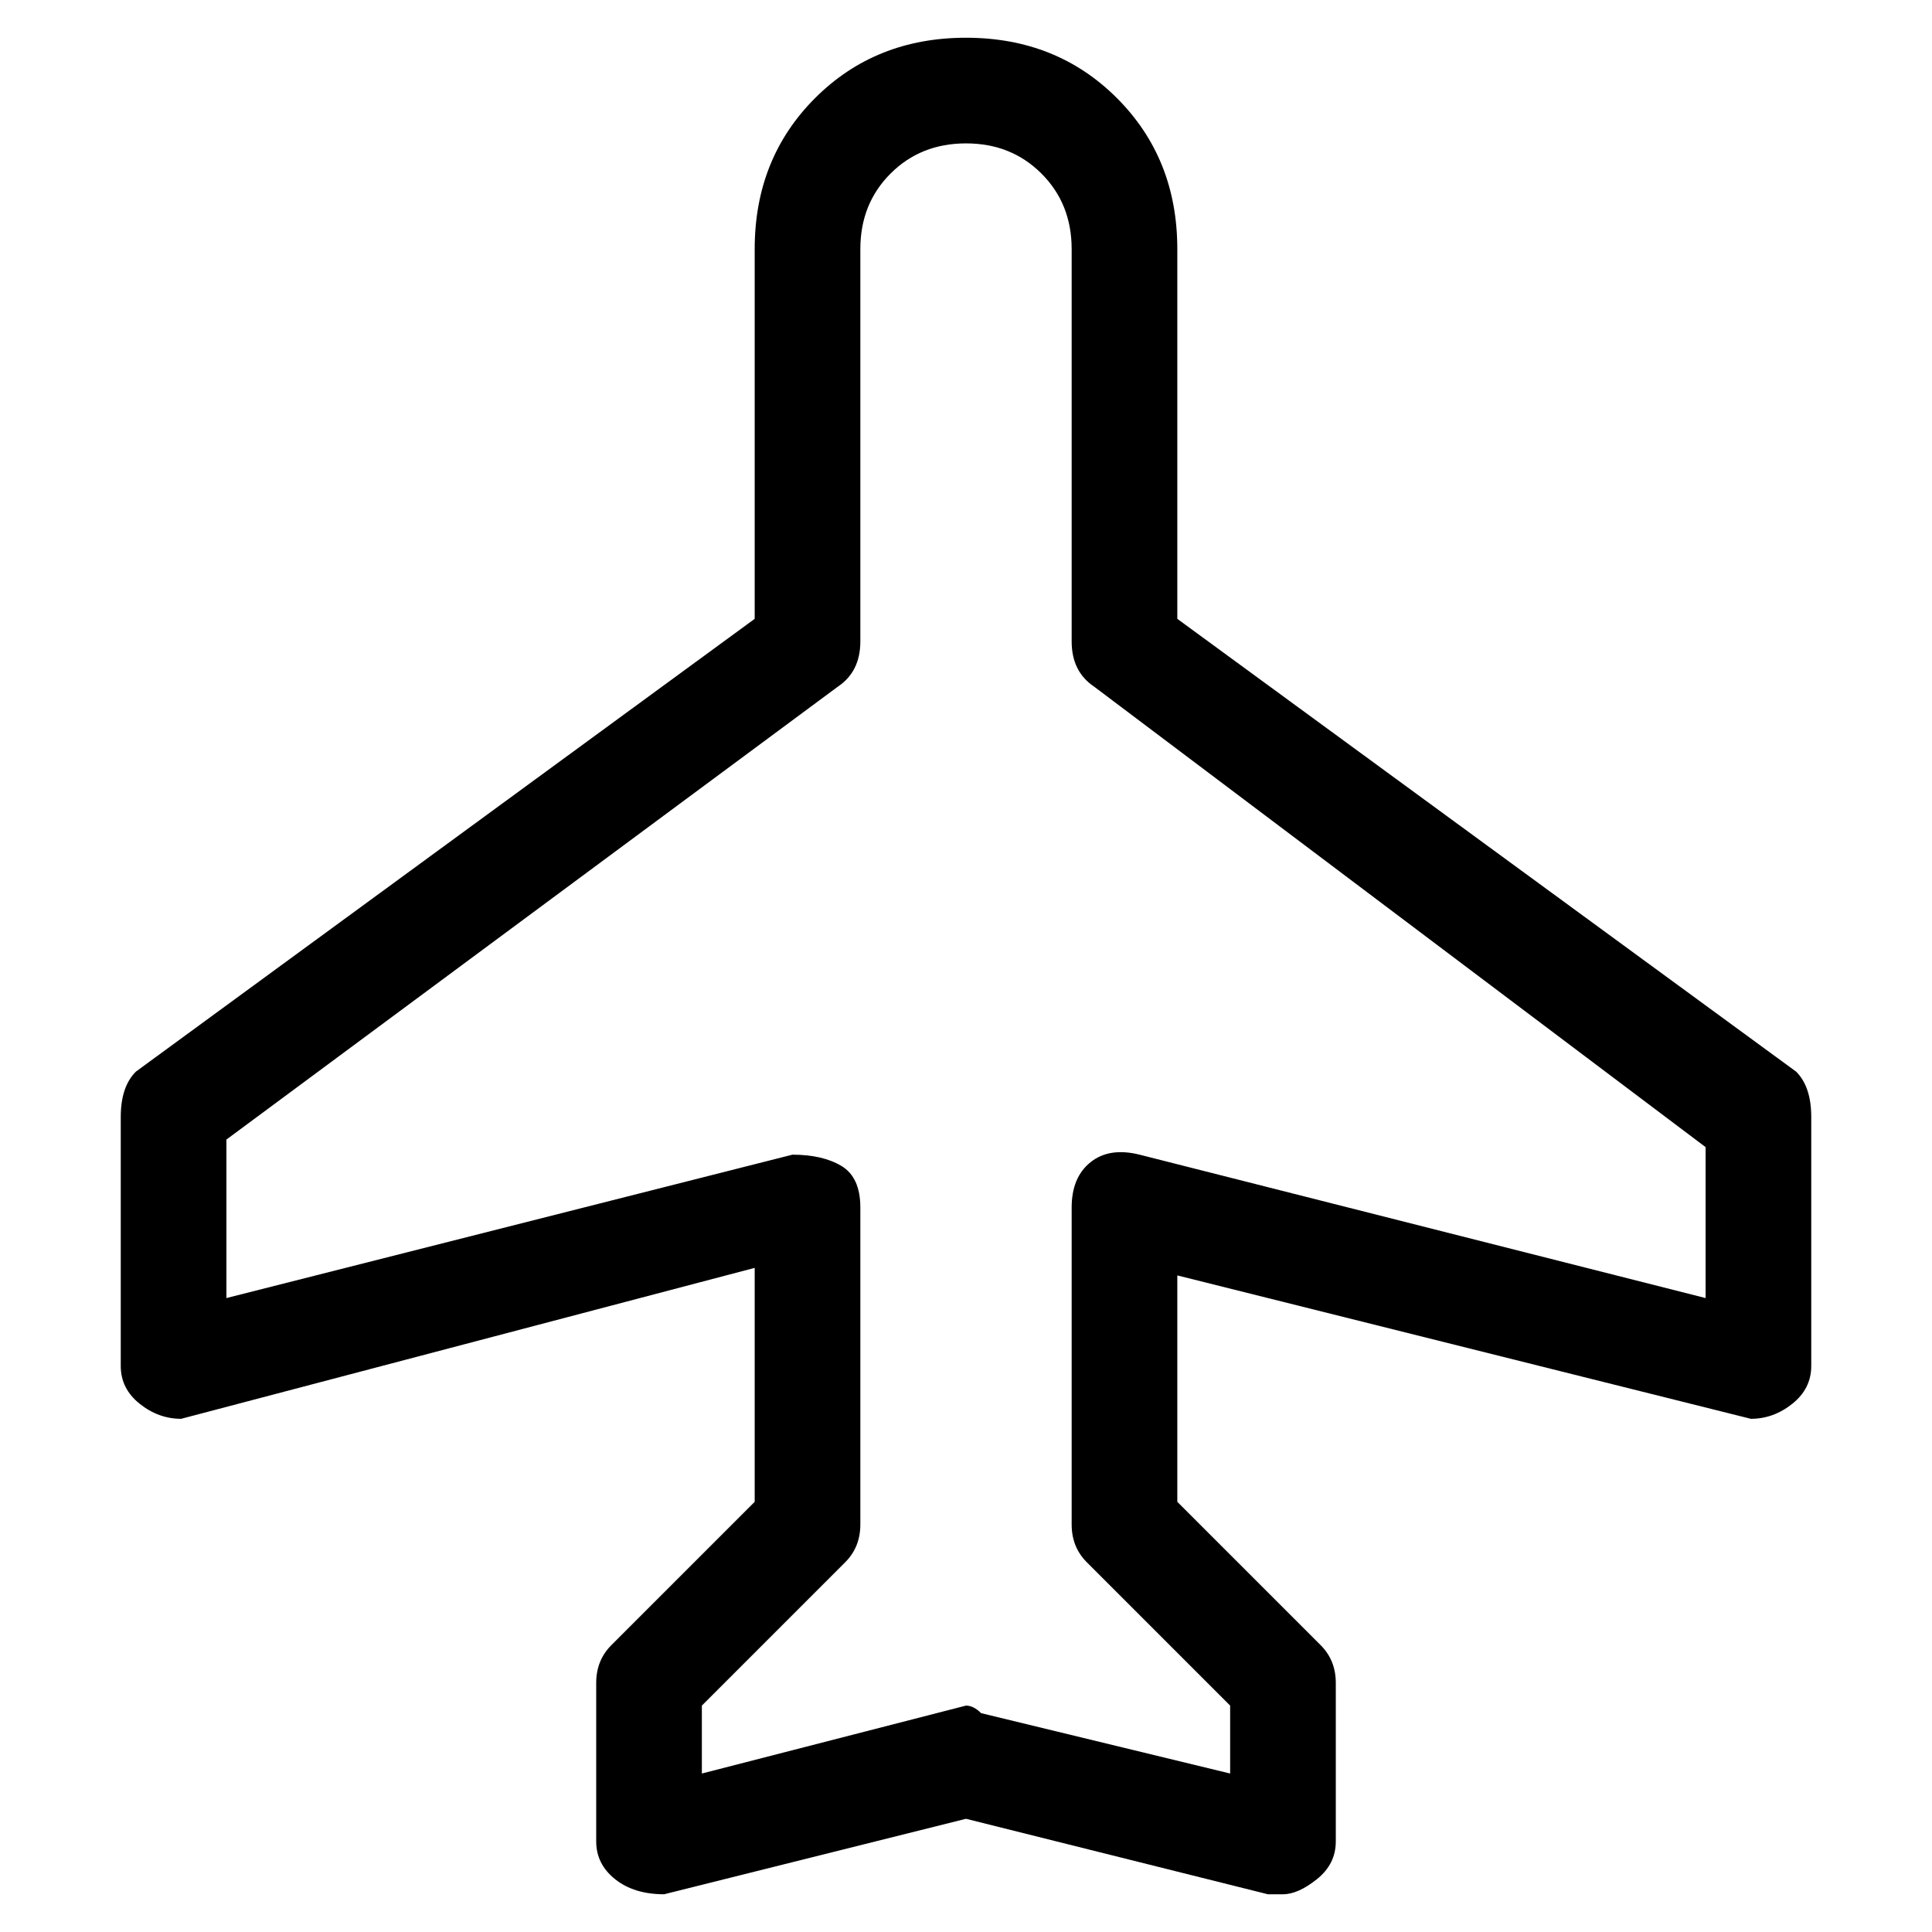 <svg viewBox="0 0 256 256" xmlns="http://www.w3.org/2000/svg">
  <path transform="scale(1, -1) translate(0, -256)" fill="currentColor" d="M170 5h-2l-40 10l-40 -10q-4 0 -6.5 2t-2.5 5v21q0 3 2 5l19 19v31l-76 -20q-3 0 -5.5 2t-2.5 5v33q0 4 2 6l82 60v49q0 12 8 20t20 8t20 -8t8 -20v-49l82 -60q2 -2 2 -6v-33q0 -3 -2.5 -5t-5.5 -2l-76 19v-30l19 -19q2 -2 2 -5v-21q0 -3 -2.5 -5t-4.5 -2zM128 30 q1 0 2 -1l33 -8v9l-19 19q-2 2 -2 5v42q0 4 2.5 6t6.5 1l75 -19v20l-81 61q-3 2 -3 6v52q0 6 -4 10t-10 4t-10 -4t-4 -10v-52q0 -4 -3 -6l-81 -60v-21l75 19q4 0 6.5 -1.5t2.5 -5.5v-42q0 -3 -2 -5l-19 -19v-9z" />
</svg>